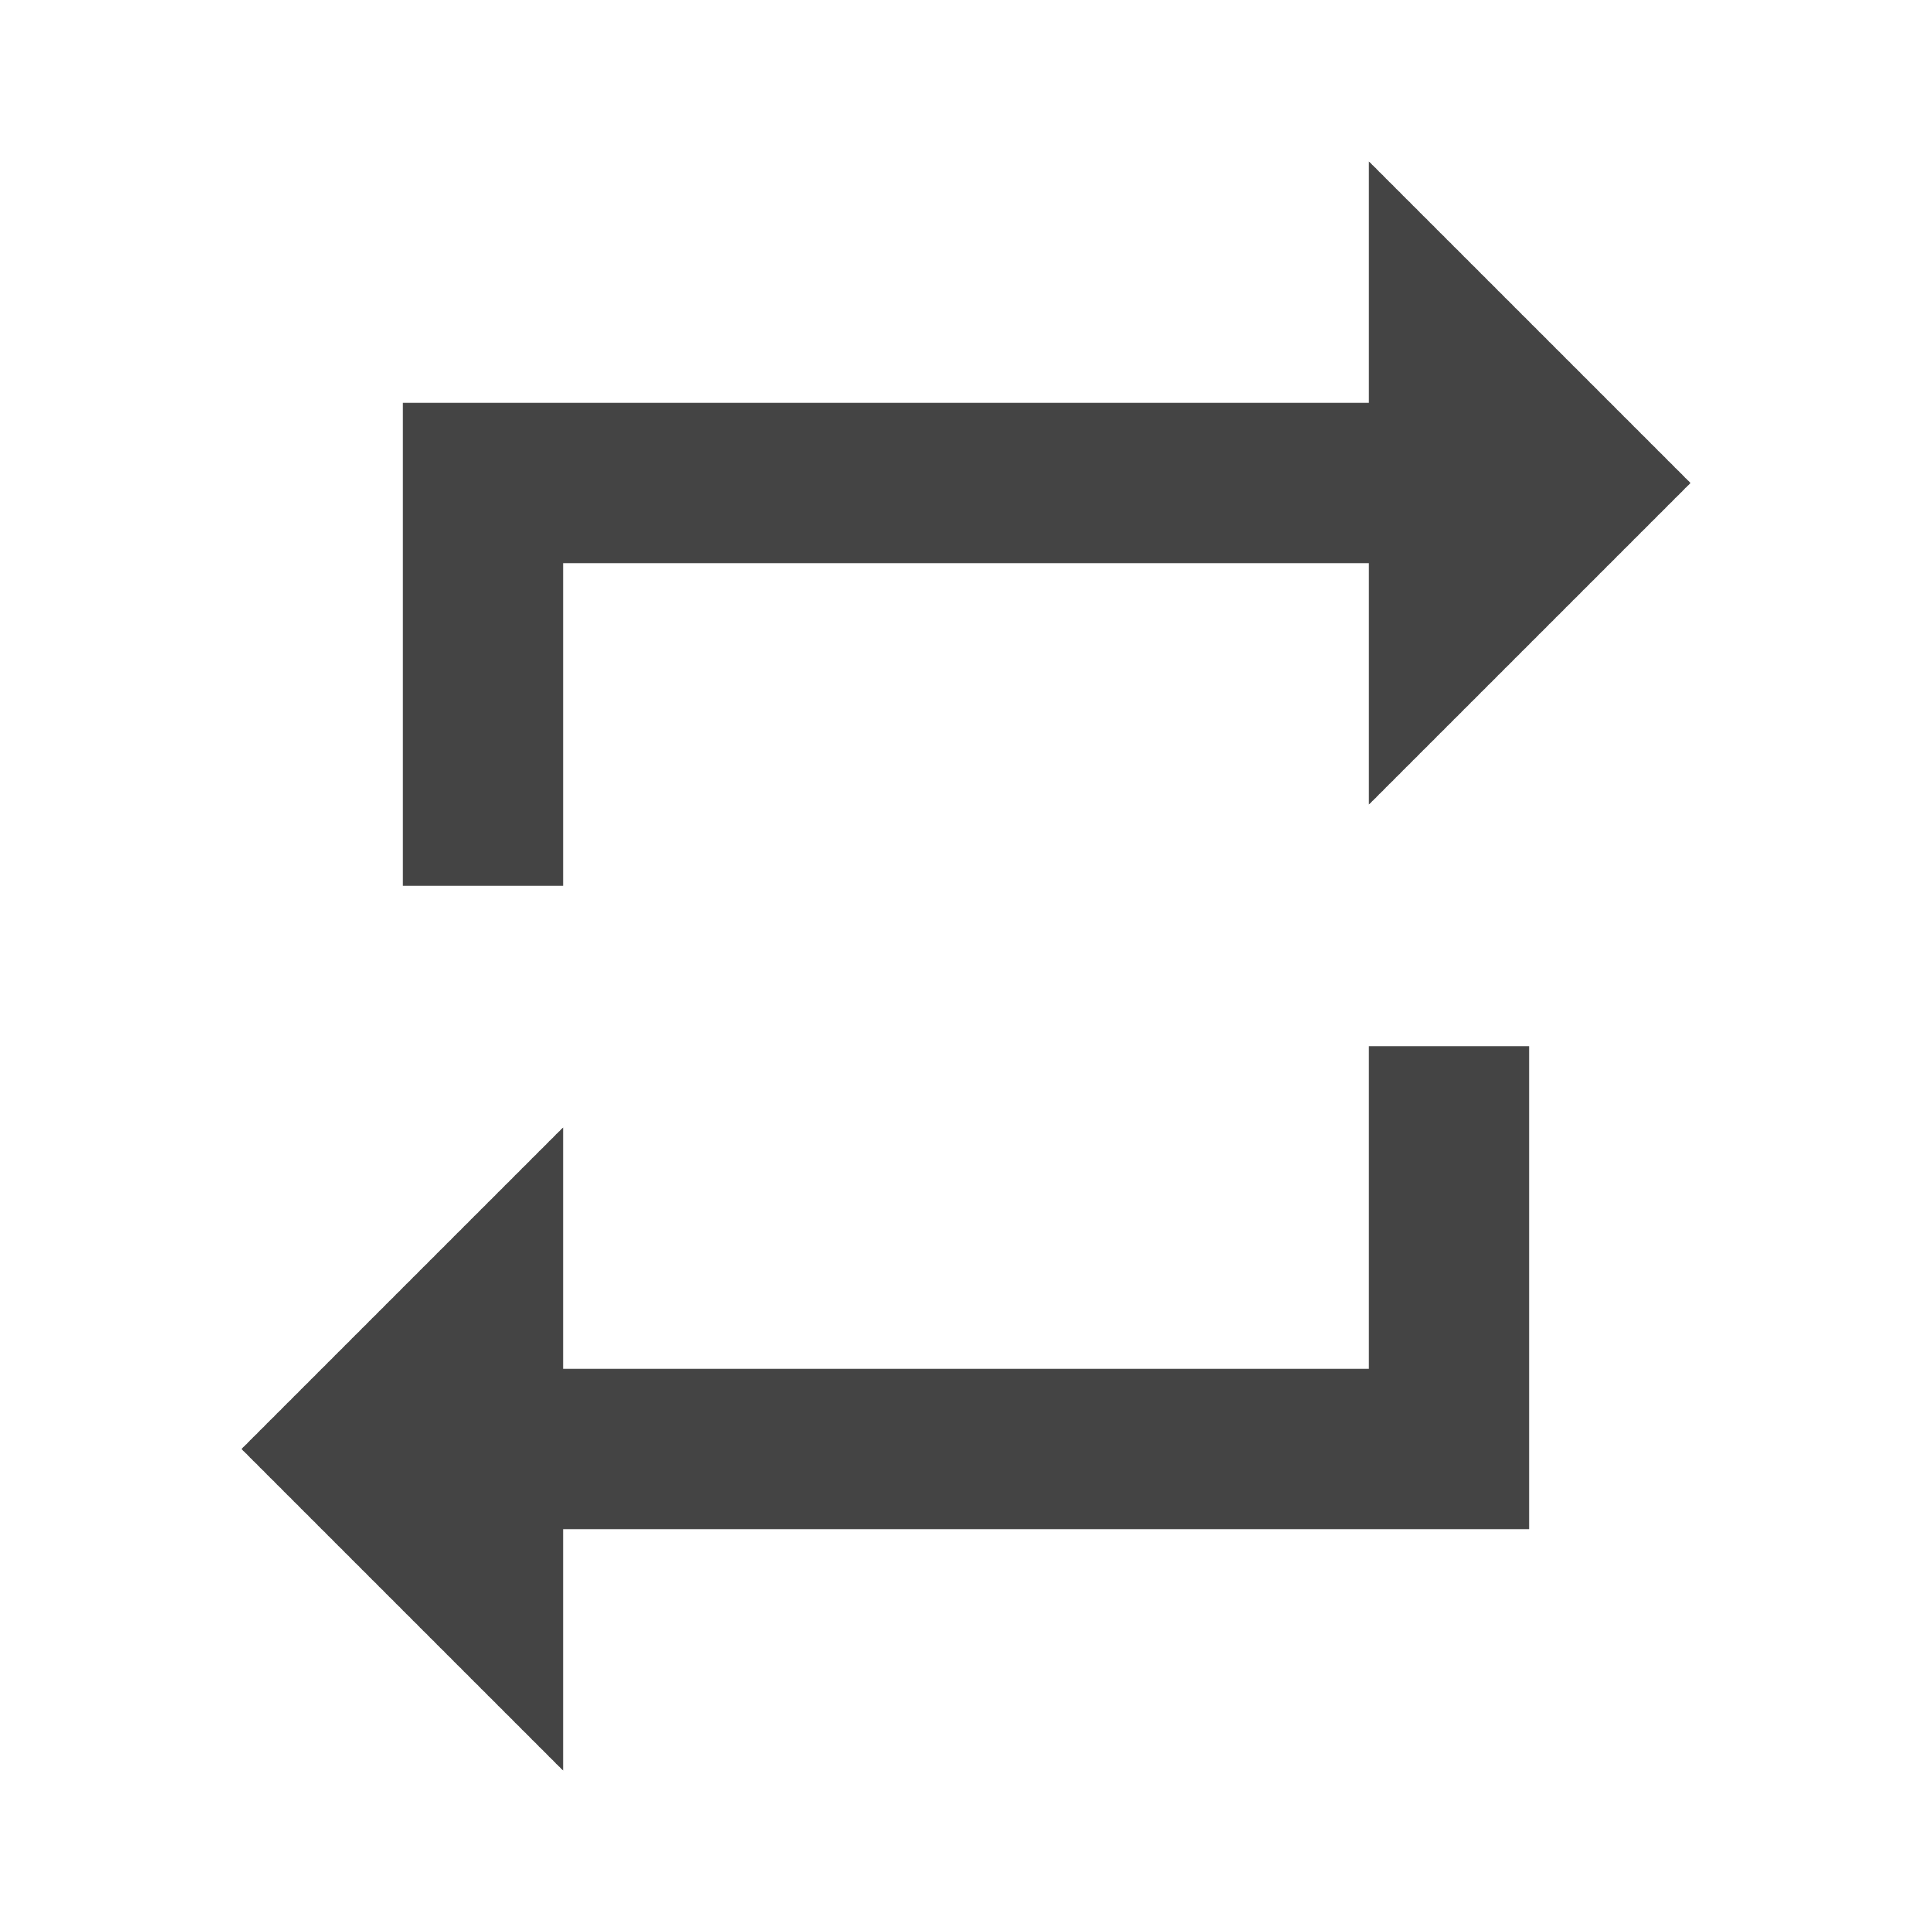<?xml version="1.0" encoding="utf-8"?>
<!-- Generated by IcoMoon.io -->
<!DOCTYPE svg PUBLIC "-//W3C//DTD SVG 1.1//EN" "http://www.w3.org/Graphics/SVG/1.1/DTD/svg11.dtd">
<svg version="1.1" xmlns="http://www.w3.org/2000/svg" xmlns:xlink="http://www.w3.org/1999/xlink" width="24" height="24" viewBox="0 0 24 24">
<path d="M7 7h10v3l4-4-4-4v3h-12v6h2v-4zM17 17h-10v-3l-4 4 4 4v-3h12v-6h-2v4z" fill="#444444"></path>
</svg>
